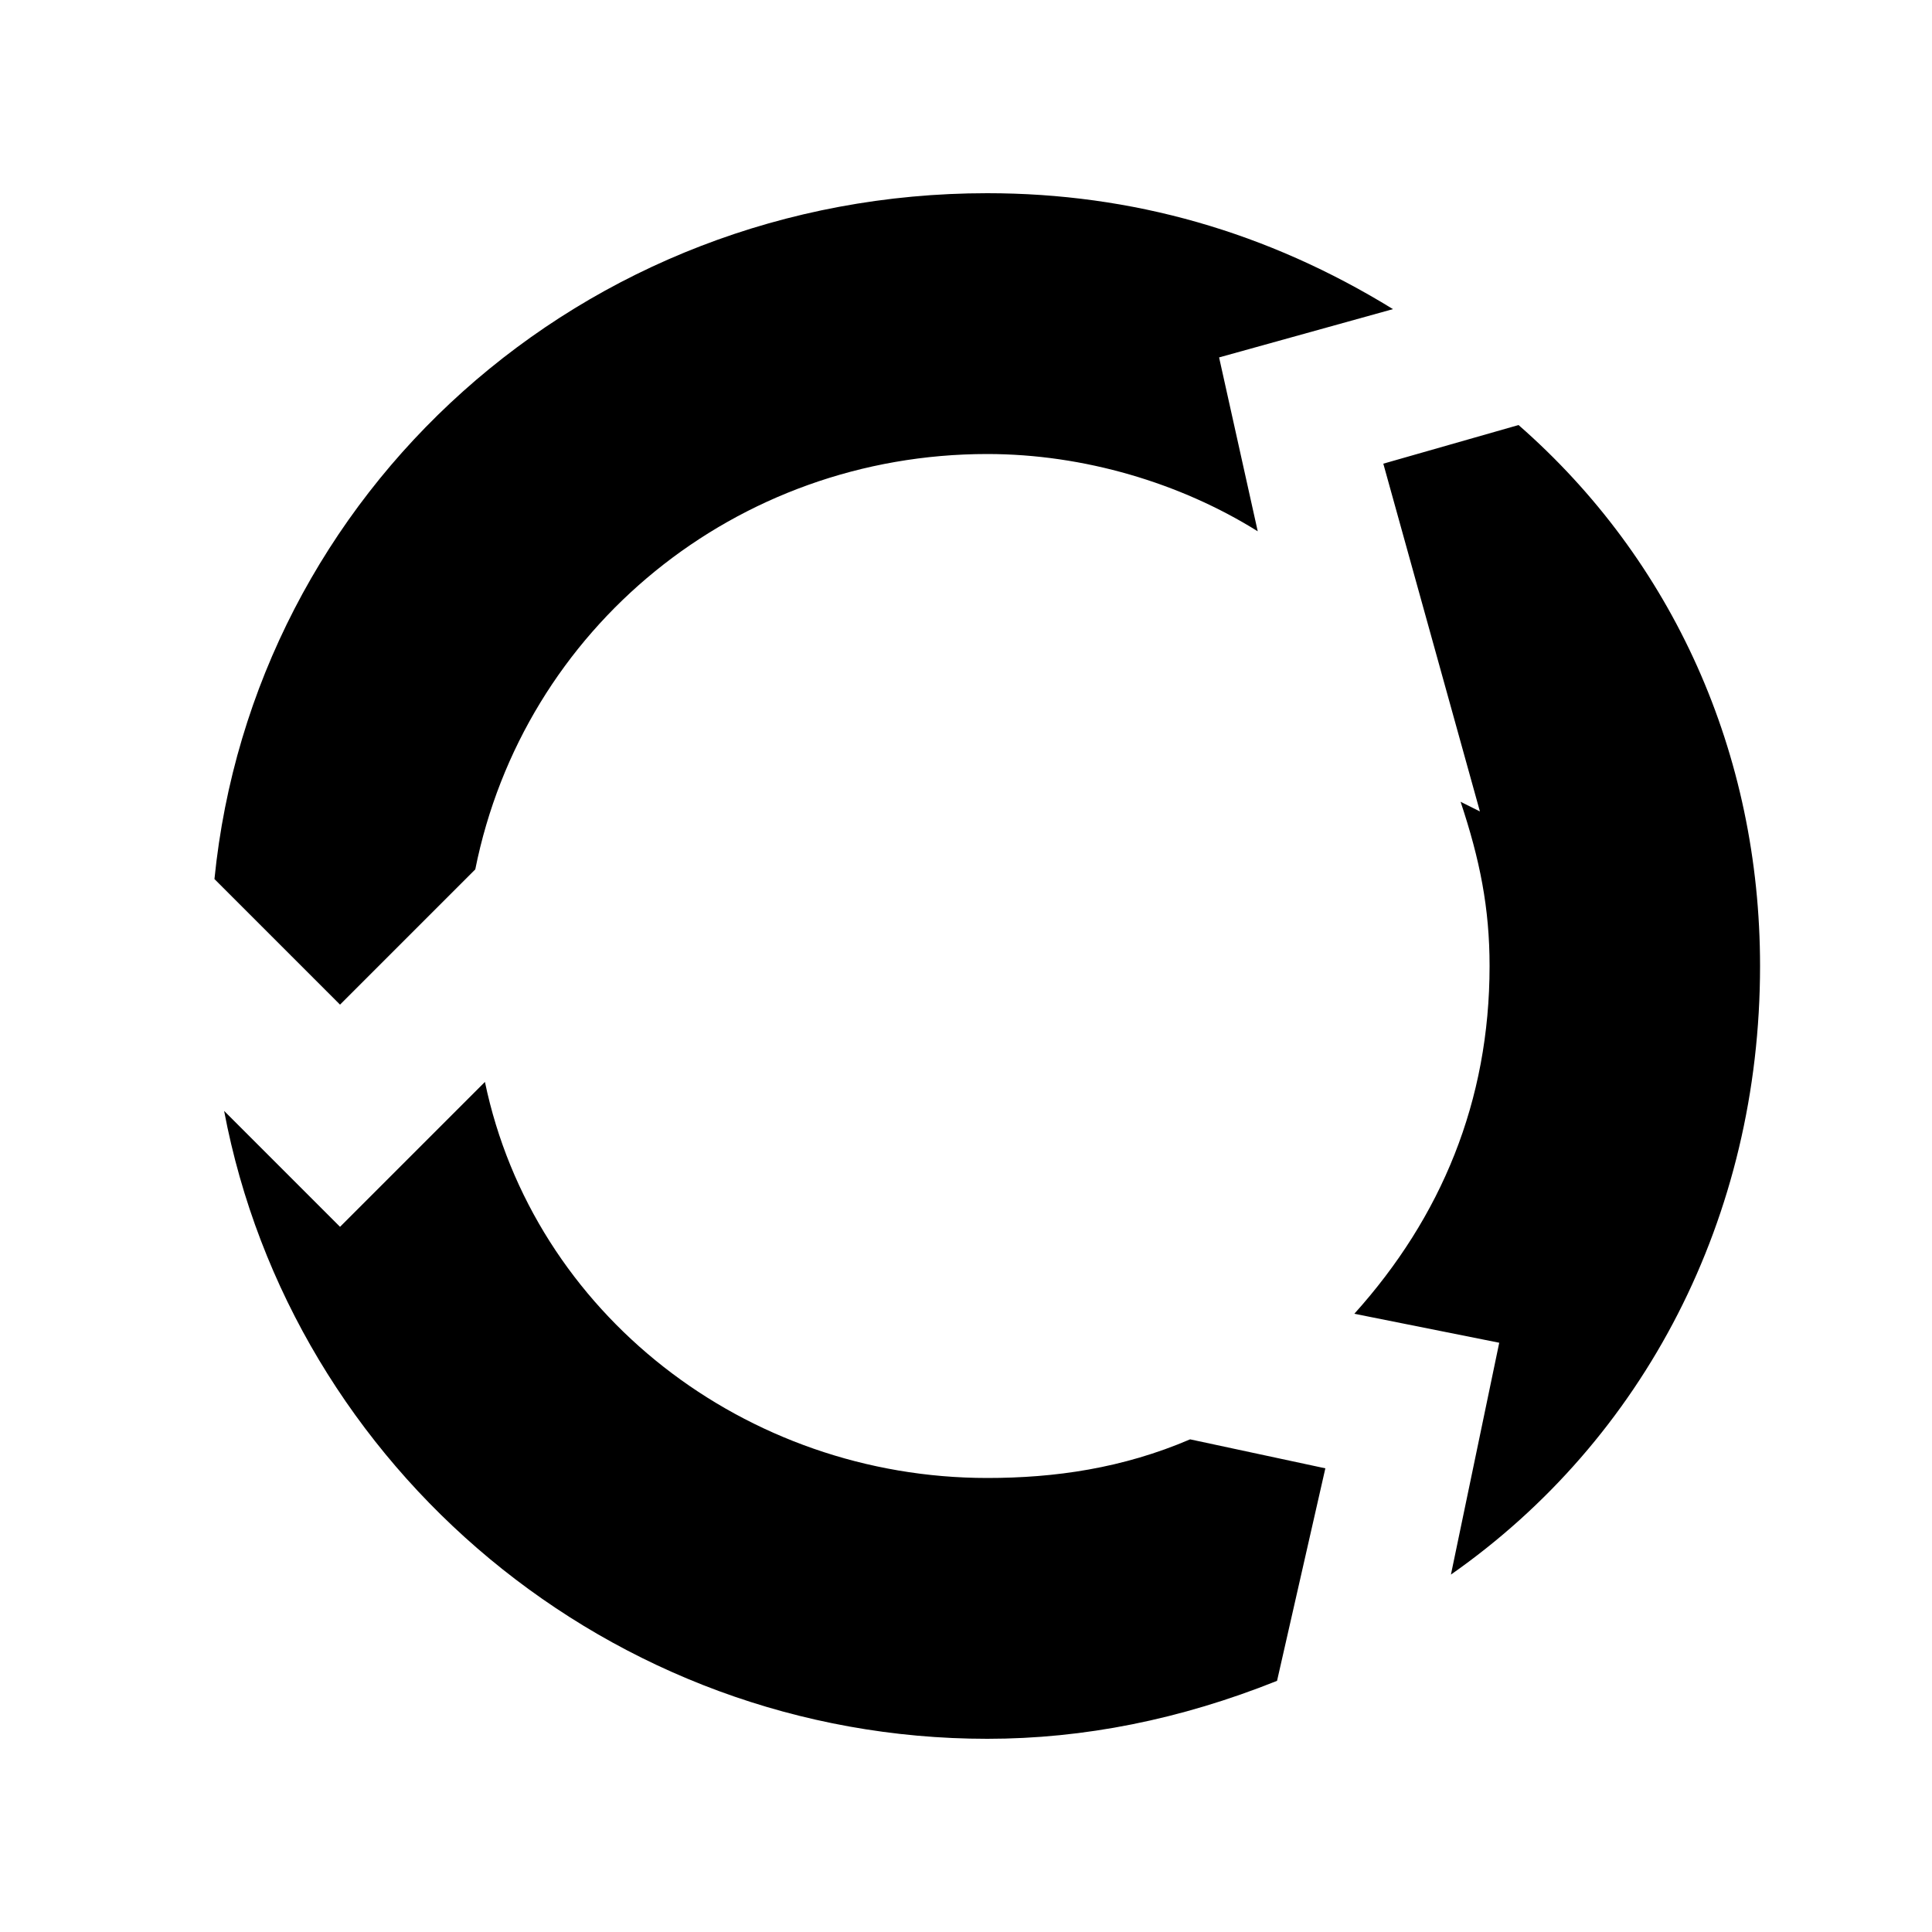 <?xml version="1.0" standalone="no"?><!DOCTYPE svg PUBLIC "-//W3C//DTD SVG 1.1//EN" "http://www.w3.org/Graphics/SVG/1.1/DTD/svg11.dtd"><svg t="1498310124368" class="icon" style="" viewBox="0 0 1024 1024" version="1.1" xmlns="http://www.w3.org/2000/svg" p-id="8358" xmlns:xlink="http://www.w3.org/1999/xlink" width="64" height="64"><defs><style type="text/css"></style></defs><path d="M769.024 834.56l25.6-122.88L717.824 696.32c46.08-51.2 71.68-112.64 71.68-184.32 0-30.72-5.12-56.32-15.36-87.04l10.24 5.12-51.2-184.32 71.68-20.48c81.92 71.68 128 174.08 128 286.72C932.864 645.12 871.424 762.88 769.024 834.56L769.024 834.56 769.024 834.56zM666.624 281.6c-40.96-25.6-92.16-40.96-143.36-40.96-133.12 0-245.76 92.16-271.36 220.16l-71.68 71.68-66.56-66.56c20.48-204.8 194.56-363.52 409.6-363.52 76.8 0 148.48 20.48 215.04 61.44l-92.16 25.6L666.624 281.6 666.624 281.6 666.624 281.6zM257.024 573.44c25.6 122.88 138.24 209.92 266.24 209.92 35.84 0 71.68-5.12 107.52-20.48l71.68 15.36-25.6 112.64c-51.2 20.48-102.4 30.72-153.6 30.72-199.68 0-368.64-143.36-404.48-332.8l61.44 61.44L257.024 573.44 257.024 573.44 257.024 573.44zM257.024 573.44" p-id="8359"></path></svg>